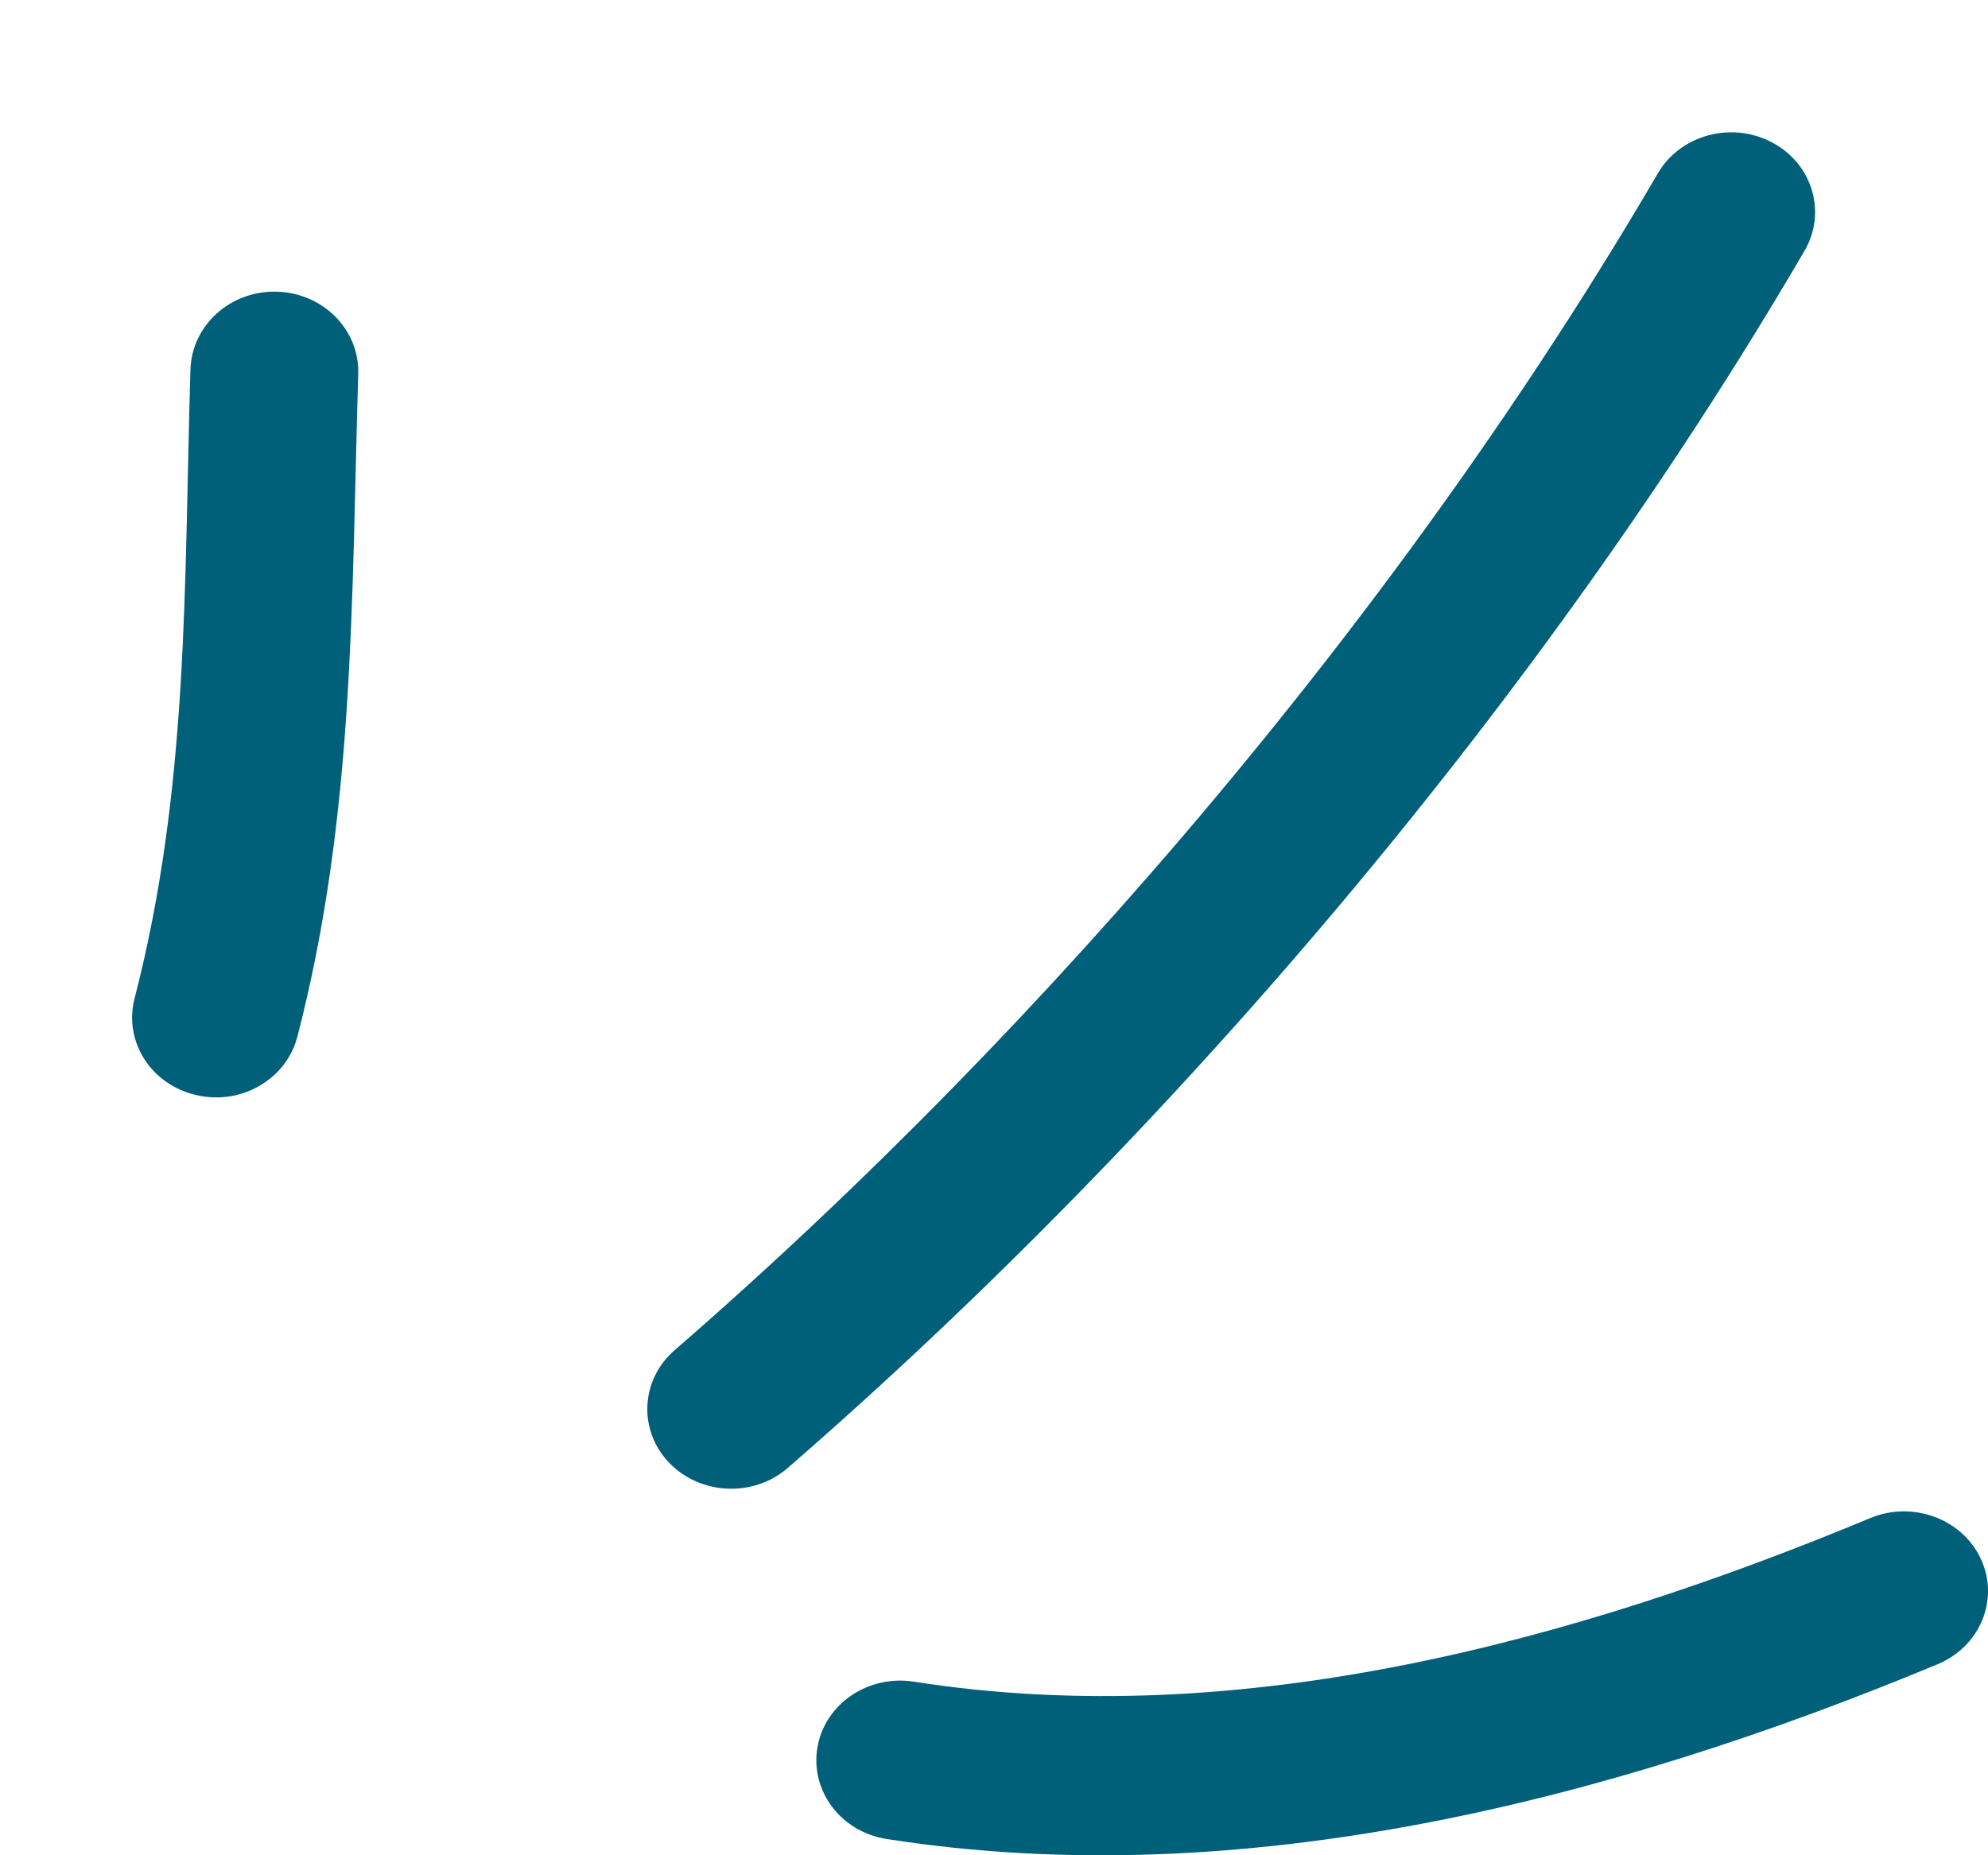 <svg width="15" height="14" viewBox="0 0 15 14" fill="none" xmlns="http://www.w3.org/2000/svg">
<path fill-rule="evenodd" clip-rule="evenodd" d="M2.244 7.822C2.679 6.143 2.651 4.525 2.703 2.821C2.713 2.488 2.438 2.211 2.089 2.201C1.739 2.191 1.448 2.454 1.437 2.787C1.388 4.403 1.428 5.94 1.015 7.536C0.932 7.859 1.14 8.185 1.479 8.263C1.818 8.344 2.161 8.145 2.244 7.822Z" fill="#005F79"/>
<path fill-rule="evenodd" clip-rule="evenodd" d="M5.944 11.077C8.894 8.515 11.673 5.219 13.616 1.892C13.785 1.601 13.675 1.234 13.369 1.074C13.064 0.913 12.678 1.018 12.509 1.308C10.63 4.526 7.942 7.713 5.09 10.189C4.832 10.413 4.814 10.794 5.05 11.039C5.286 11.283 5.686 11.301 5.944 11.077Z" fill="#005F79"/>
<path fill-rule="evenodd" clip-rule="evenodd" d="M6.689 13.877C9.387 14.3 12.168 13.578 14.621 12.558C14.941 12.424 15.087 12.069 14.947 11.766C14.807 11.461 14.433 11.323 14.113 11.455C11.879 12.385 9.352 13.075 6.895 12.69C6.55 12.636 6.224 12.858 6.168 13.185C6.111 13.512 6.344 13.823 6.689 13.877Z" fill="#005F79"/>
</svg>
